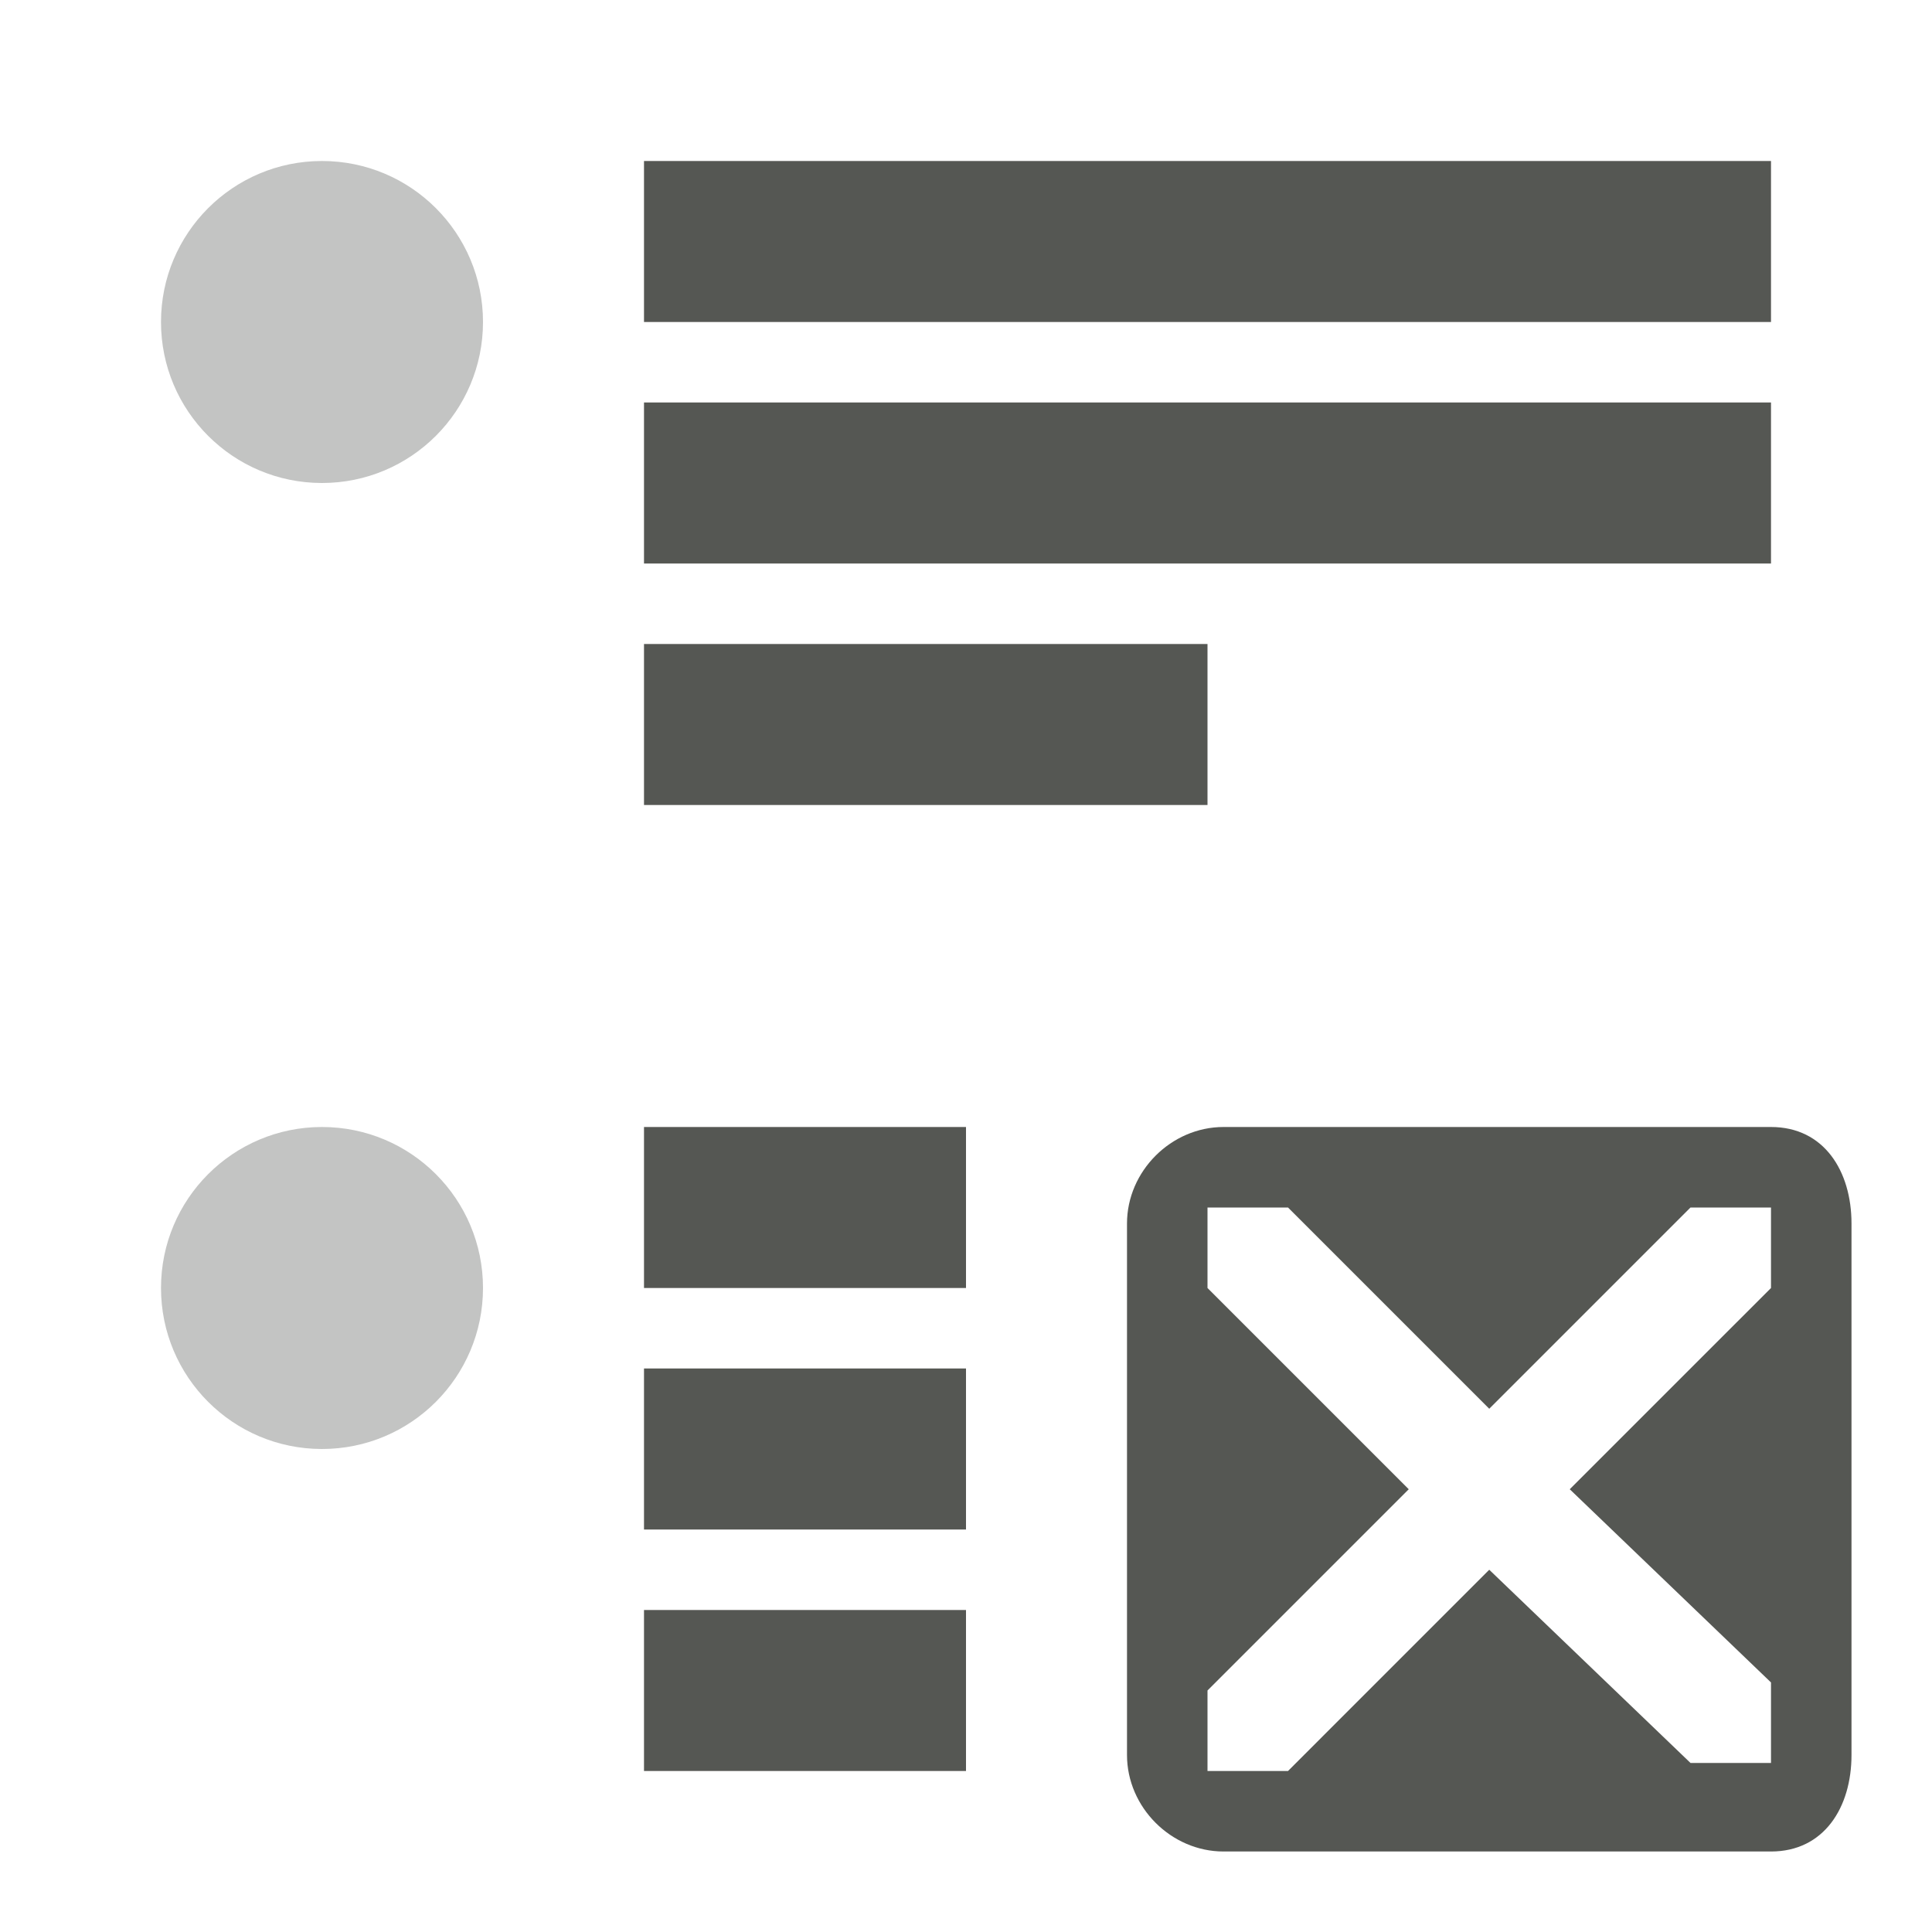 <svg xmlns="http://www.w3.org/2000/svg" viewBox="0 0 24 24">
  <path
     style="fill:#555753"
     d="M 8 2 L 8 4 L 22 4 L 22 2 L 8 2 z M 8 5 L 8 7 L 22 7 L 22 5 L 8 5 z M 8 8 L 8 10 L 15 10 L 15 8 L 8 8 z M 8 14 L 8 16 L 12 16 L 12 14 L 8 14 z M 15.199 14 C 14.549 14 14 14.549 14 15.199 L 14 21.801 C 14 22.451 14.549 23 15.199 23 L 22 23 C 22.66 23 23 22.451 23 21.801 L 23 15.199 C 23 14.549 22.66 14 22 14 L 15.199 14 z M 15 15 L 16 15 L 18.5 17.5 L 21 15 L 22 15 L 22 16 L 19.5 18.5 L 22 20.9 L 22 21.9 L 21 21.9 L 18.5 19.5 L 16 22 L 15 22 L 15 21 L 17.5 18.5 L 15 16 L 15 15 z M 8 17 L 8 19 L 12 19 L 12 17 L 8 17 z M 8 20 L 8 22 L 12 22 L 12 20 L 8 20 z "
     />
  <path
     style="fill:#555753;opacity:0.35"
     d="M 4,2 C 2.895,2 2,2.895 2,4 2,5.105 2.895,6 4,6 5.105,6 6,5.105 6,4 6,2.895 5.105,2 4,2 Z m 0,12 c -1.105,0 -2,0.895 -2,2 0,1.105 0.895,2 2,2 1.105,0 2,-0.895 2,-2 0,-1.105 -0.895,-2 -2,-2 z"
     />
</svg>

